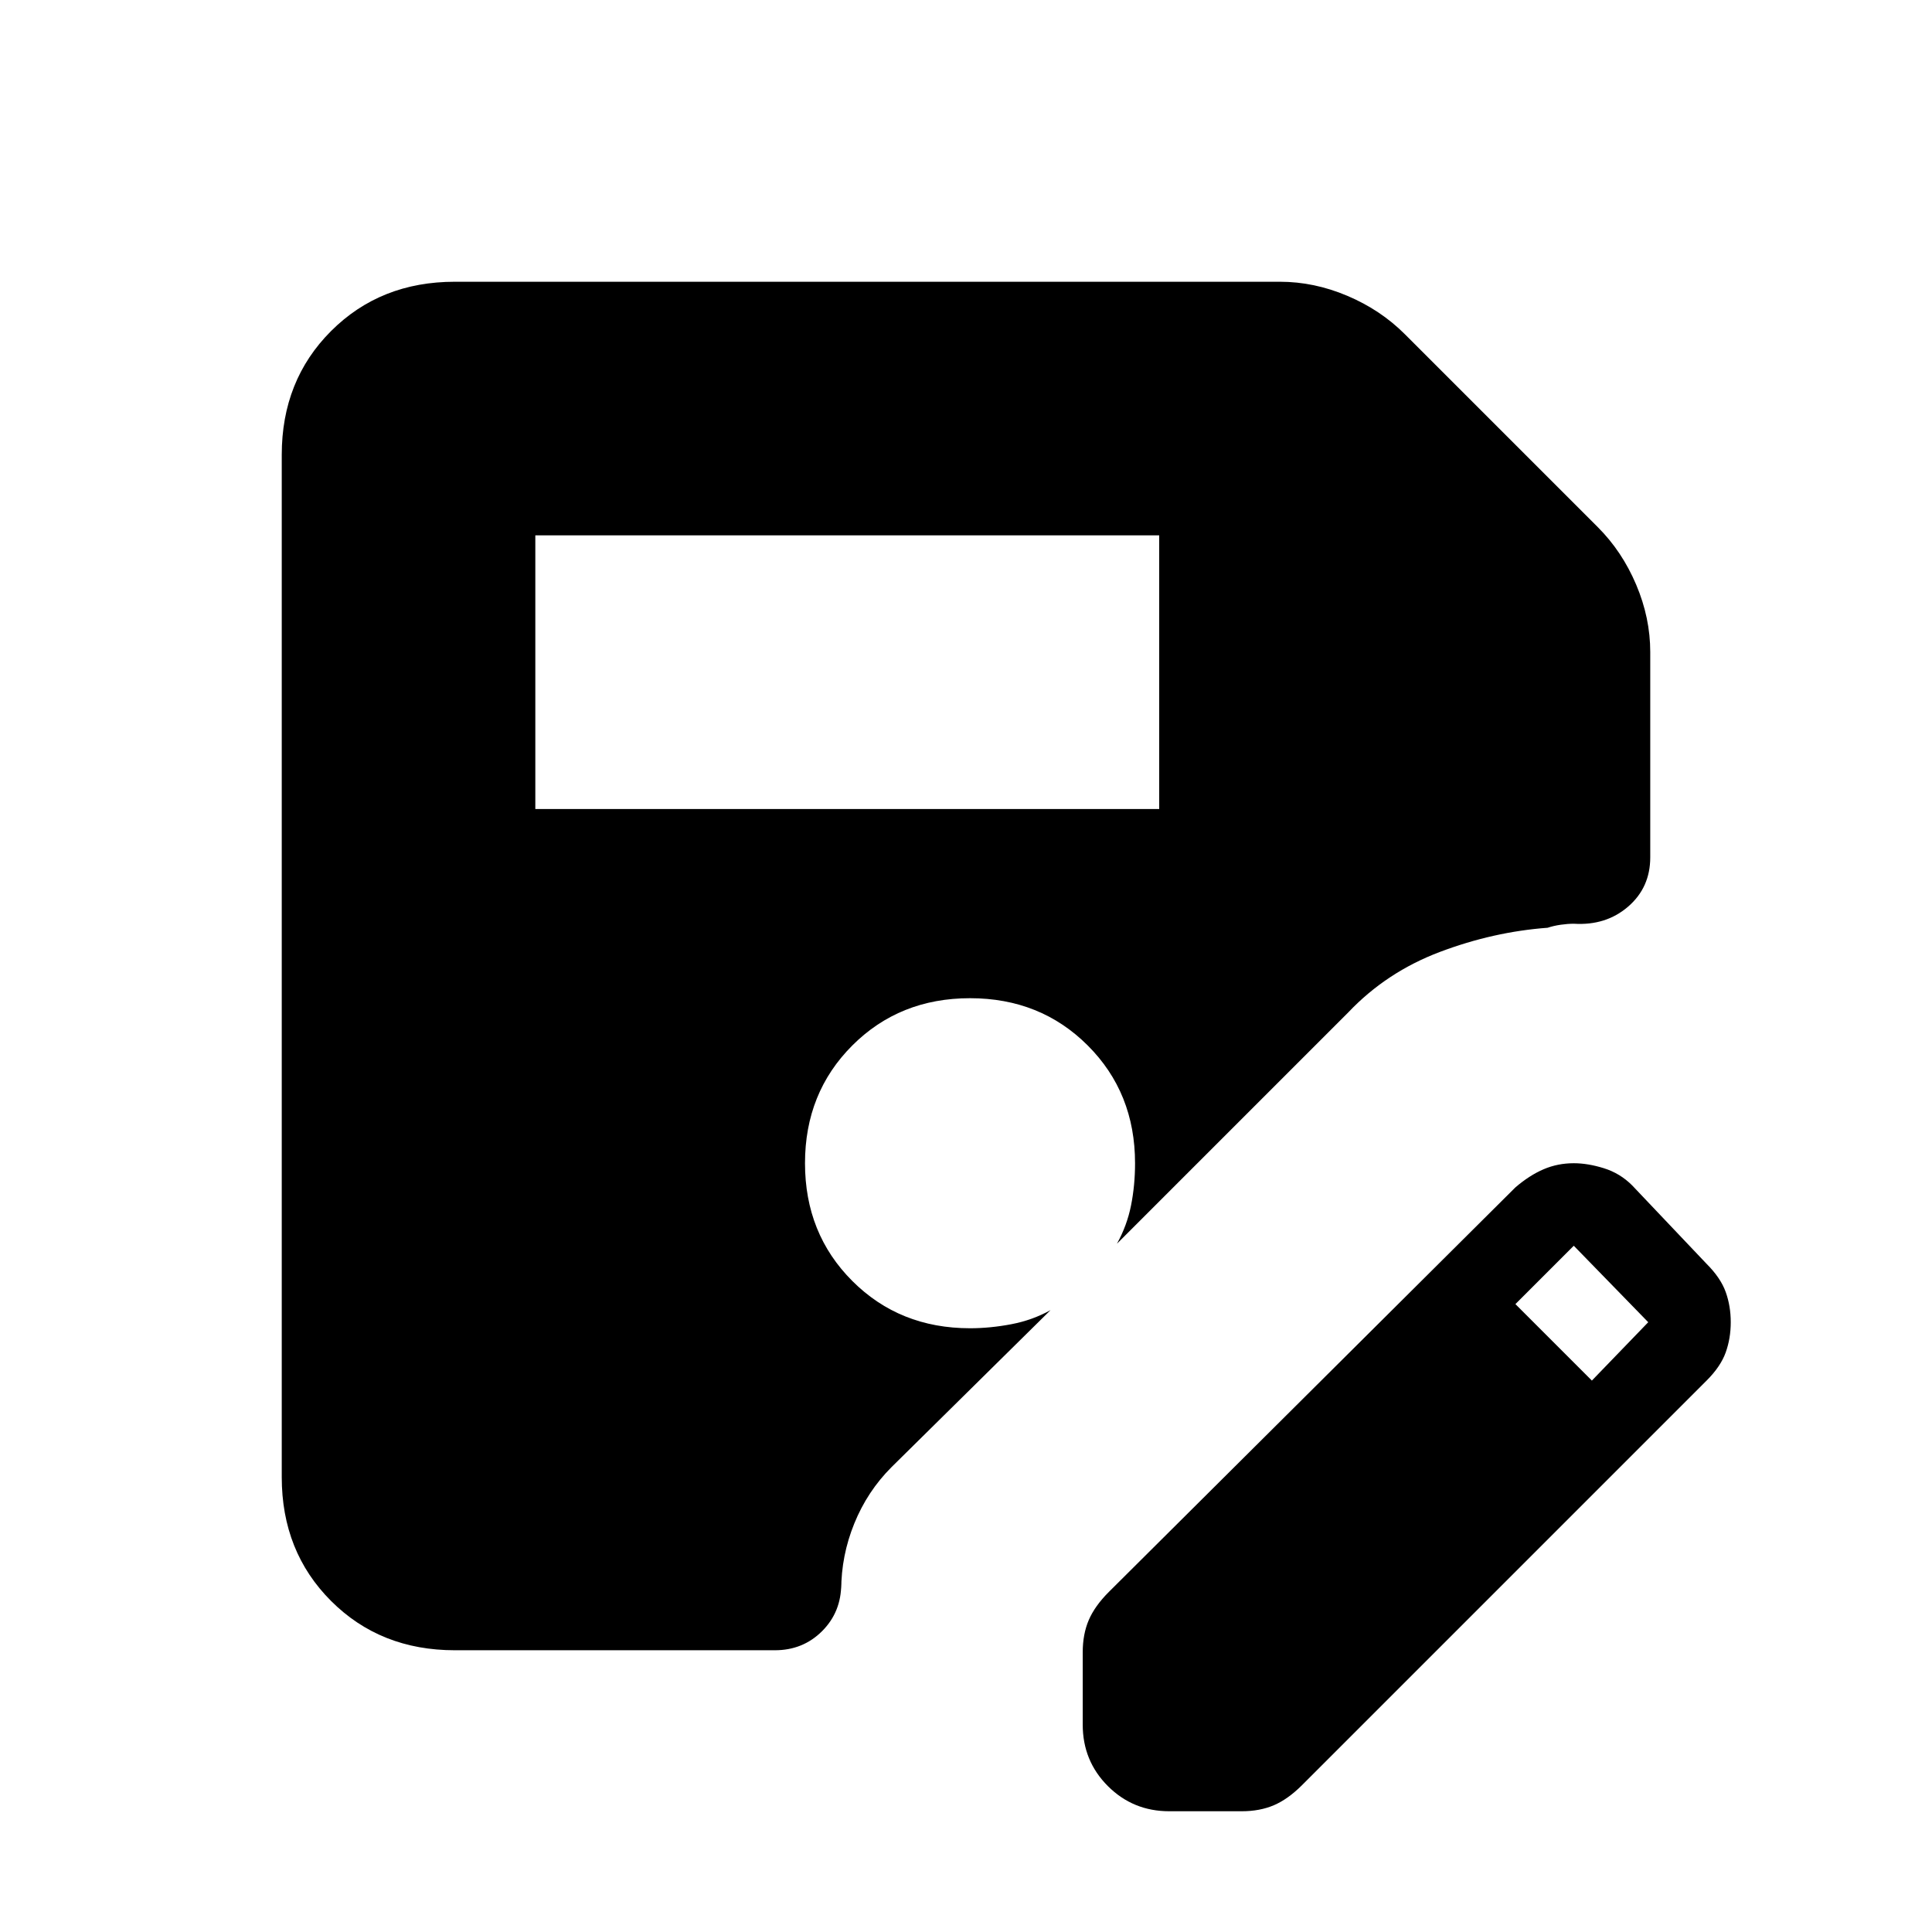 <svg xmlns="http://www.w3.org/2000/svg" height="24" viewBox="0 -960 960 960" width="24"><path d="M266-558h310v-136H266v136Zm-40 418q-37 0-61.5-24.5T140-226v-508q0-37 24.5-61.5T226-820h410q17 0 33.5 7t28.5 19l96 96q12 12 19 28.5t7 33.5v102q0 15-11 24.5t-27 8.5q-3 0-6.5.5T769-499q-27 2-53.5 12T670-457L555-342q5-9 7-19t2-21q0-35-23.5-58.5T482-464q-35 0-58.5 23.5T400-382q0 35 23.5 58.5T482-300q10 0 20.5-2t19.5-7l-79 78q-12 12-18.5 28t-6.5 33v-3q0 14-9.5 23.5T385-140H226Zm312 37v-36q0-9 3-16t10-14l202-201q7-6 14-9t15-3q7 0 15 2.5t14 8.5l37 39q7 7 9.5 14t2.5 15q0 8-2.5 15t-9.5 14L647-73q-7 7-14 10t-16 3h-36q-18 0-30.5-12.5T538-103Zm253-171 28-29-37-38-29 29 38 38Z"/></svg>